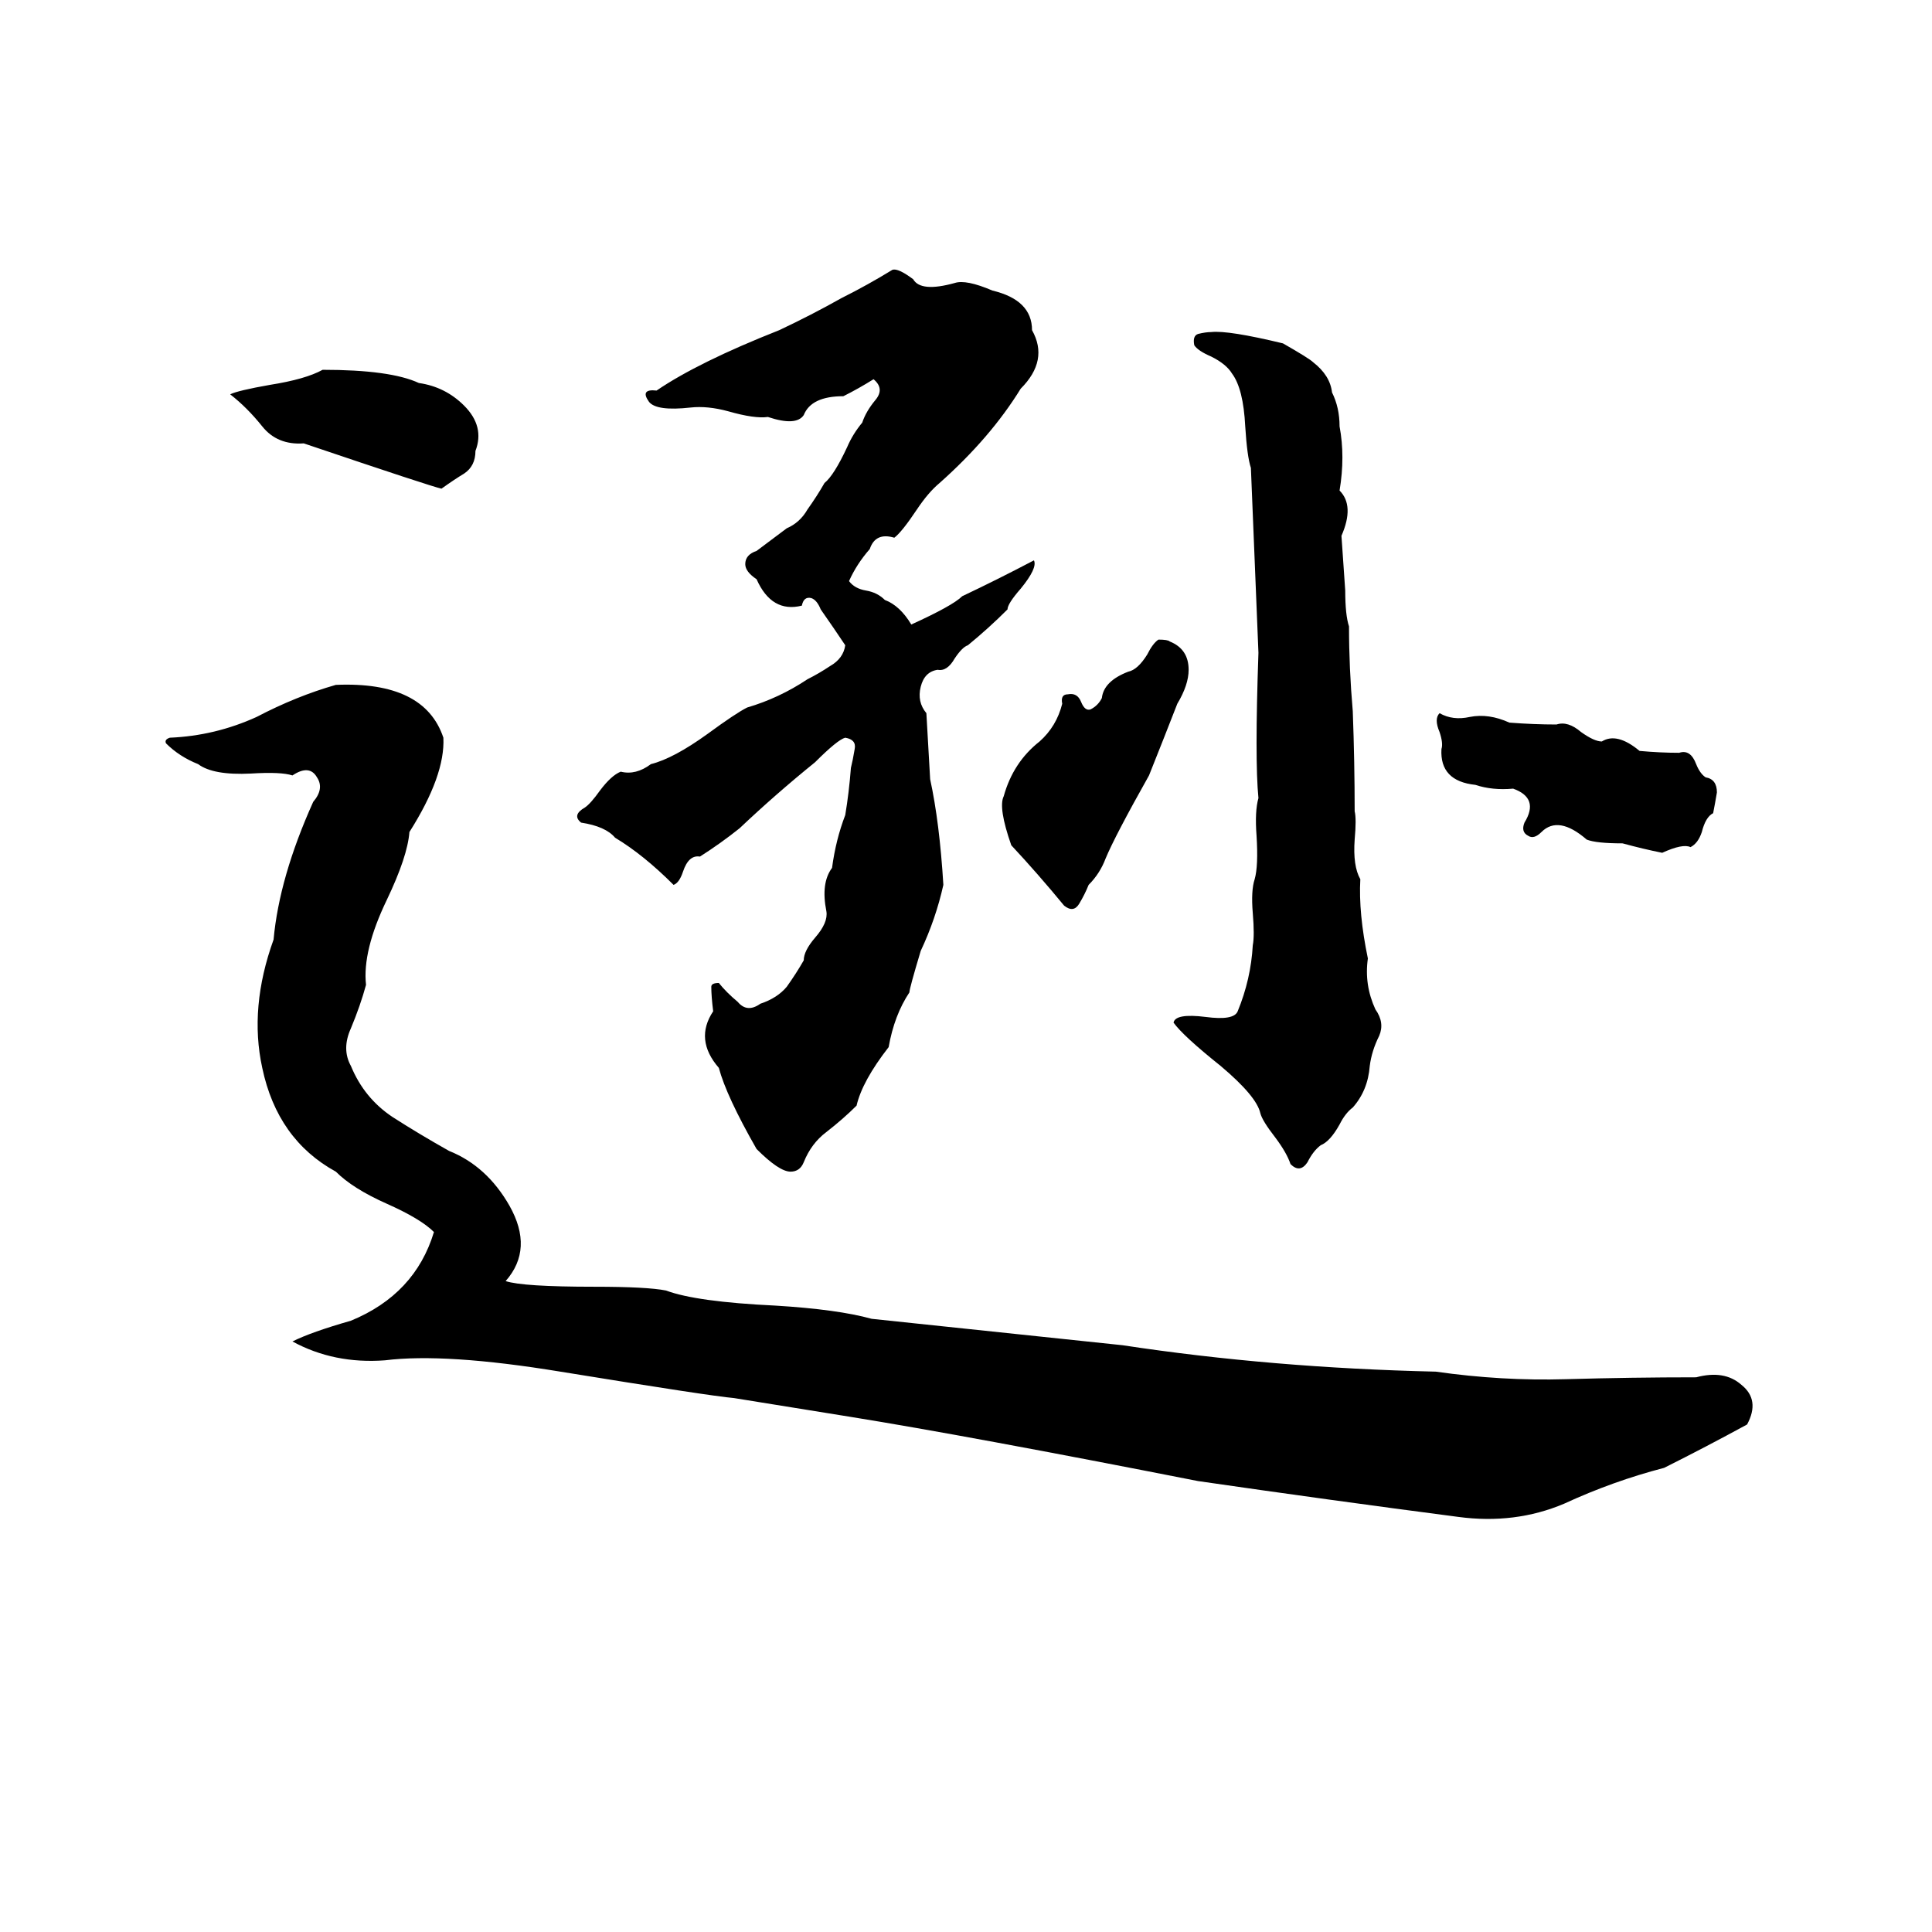 <svg xmlns="http://www.w3.org/2000/svg" viewBox="0 -800 1024 1024">
	<path fill="#000000" d="M473 -657Q476 -658 484 -652Q488 -645 506 -650Q512 -652 526 -646Q547 -641 547 -625Q556 -609 541 -594Q525 -568 498 -544Q492 -539 486 -530Q478 -518 474 -515Q464 -518 461 -509Q454 -501 450 -492Q453 -488 459 -487Q465 -486 469 -482Q477 -479 483 -469Q505 -479 510 -484Q529 -493 548 -503Q550 -499 541 -488Q534 -480 534 -477Q524 -467 513 -458Q510 -457 506 -451Q502 -444 497 -445Q490 -444 488 -436Q486 -428 491 -422Q492 -404 493 -387Q498 -364 500 -331Q496 -313 488 -296Q482 -276 482 -274Q474 -262 471 -245Q457 -227 454 -214Q447 -207 438 -200Q430 -194 426 -184Q424 -179 419 -179Q413 -179 401 -191Q385 -219 381 -234Q368 -249 378 -264Q377 -272 377 -277Q377 -279 381 -279Q385 -274 391 -269Q396 -263 403 -268Q412 -271 417 -277Q422 -284 426 -291Q426 -296 432 -303Q439 -311 438 -317Q435 -332 441 -340Q443 -355 448 -368Q450 -380 451 -393Q452 -397 453 -403Q454 -408 448 -409Q444 -408 432 -396Q411 -379 392 -361Q382 -353 371 -346Q365 -347 362 -338Q360 -332 357 -331Q341 -347 326 -356Q321 -362 308 -364Q303 -368 310 -372Q313 -374 318 -381Q324 -389 329 -391Q337 -389 345 -395Q357 -398 375 -411Q390 -422 396 -425Q413 -430 428 -440Q434 -443 440 -447Q447 -451 448 -458Q442 -467 435 -477Q433 -482 430 -483Q426 -484 425 -479Q409 -475 401 -493Q395 -497 395 -501Q395 -506 401 -508Q409 -514 417 -520Q424 -523 428 -530Q433 -537 437 -544Q442 -548 449 -563Q452 -570 457 -576Q459 -582 464 -588Q469 -594 463 -599Q455 -594 447 -590Q430 -590 426 -580Q422 -574 407 -579Q400 -578 386 -582Q375 -585 366 -584Q348 -582 344 -587Q339 -594 348 -593Q370 -608 413 -625Q430 -633 446 -642Q460 -649 473 -657ZM642 -624Q651 -625 680 -618Q694 -610 696 -608Q705 -601 706 -592Q710 -584 710 -574Q713 -558 710 -540Q718 -532 711 -516L713 -487Q713 -474 715 -468Q715 -446 717 -423Q718 -396 718 -370Q719 -366 718 -355Q717 -341 721 -334Q720 -316 725 -292Q723 -278 729 -265Q734 -258 731 -251Q727 -243 726 -235Q725 -222 717 -213Q713 -210 710 -204Q705 -195 700 -193Q696 -190 693 -184Q689 -178 684 -183Q682 -189 676 -197Q669 -206 668 -210Q666 -219 647 -235Q627 -251 622 -258Q623 -263 639 -261Q654 -259 656 -264Q663 -281 664 -299Q665 -304 664 -316Q663 -328 665 -334Q667 -341 666 -357Q665 -370 667 -377Q665 -397 667 -454Q665 -503 663 -552Q661 -558 660 -574Q659 -594 653 -602Q650 -607 642 -611Q635 -614 633 -617Q632 -622 635 -623Q639 -624 642 -624ZM171 -604Q207 -604 222 -597Q236 -595 246 -585Q257 -574 252 -561Q252 -553 246 -549Q241 -546 234 -541Q229 -542 161 -565Q147 -564 139 -574Q131 -584 122 -591Q126 -593 143 -596Q162 -599 171 -604ZM614 -461Q619 -461 620 -460Q630 -456 630 -445Q630 -437 624 -427Q617 -409 609 -389Q591 -357 586 -345Q583 -337 577 -331Q575 -326 572 -321Q569 -316 564 -320Q550 -337 536 -352Q529 -372 532 -378Q537 -396 551 -407Q560 -415 563 -427Q562 -432 566 -432Q571 -433 573 -428Q575 -423 578 -424Q582 -426 584 -430Q585 -439 598 -444Q603 -445 608 -453Q611 -459 614 -461ZM178 -437Q225 -439 235 -409Q236 -389 217 -359Q216 -346 205 -323Q192 -296 194 -278Q191 -267 186 -255Q181 -244 186 -235Q193 -218 208 -208Q222 -199 238 -190Q258 -182 270 -161Q283 -138 268 -121Q277 -118 315 -118Q343 -118 353 -116Q369 -110 411 -108Q444 -106 462 -101L595 -87Q674 -75 761 -73Q796 -68 830 -69Q865 -70 899 -70Q914 -74 923 -66Q933 -58 926 -45Q904 -33 882 -22Q855 -15 829 -3Q803 8 773 4Q704 -5 635 -15Q513 -39 451 -49Q420 -54 389 -59Q377 -60 297 -73Q236 -83 204 -79Q177 -77 155 -89Q165 -94 186 -100Q220 -114 230 -147Q223 -154 205 -162Q187 -170 178 -179Q147 -196 139 -234Q132 -266 145 -302Q148 -335 166 -375Q172 -382 168 -388Q164 -395 155 -389Q149 -391 133 -390Q113 -389 105 -395Q95 -399 88 -406Q87 -408 90 -409Q114 -410 136 -420Q157 -431 178 -437ZM763 -422Q770 -418 779 -420Q789 -422 800 -417Q813 -416 825 -416Q831 -418 838 -412Q845 -407 849 -407Q857 -412 869 -402Q880 -401 890 -401Q896 -403 899 -395Q901 -390 904 -388Q910 -387 910 -380Q909 -374 908 -369Q904 -367 902 -359Q900 -353 896 -351Q892 -353 881 -348Q871 -350 860 -353Q846 -353 841 -355Q826 -368 817 -359Q813 -355 810 -357Q806 -359 808 -364Q816 -377 802 -382Q791 -381 782 -384Q763 -386 764 -403Q765 -406 763 -412Q760 -419 763 -422Z"/>
</svg>